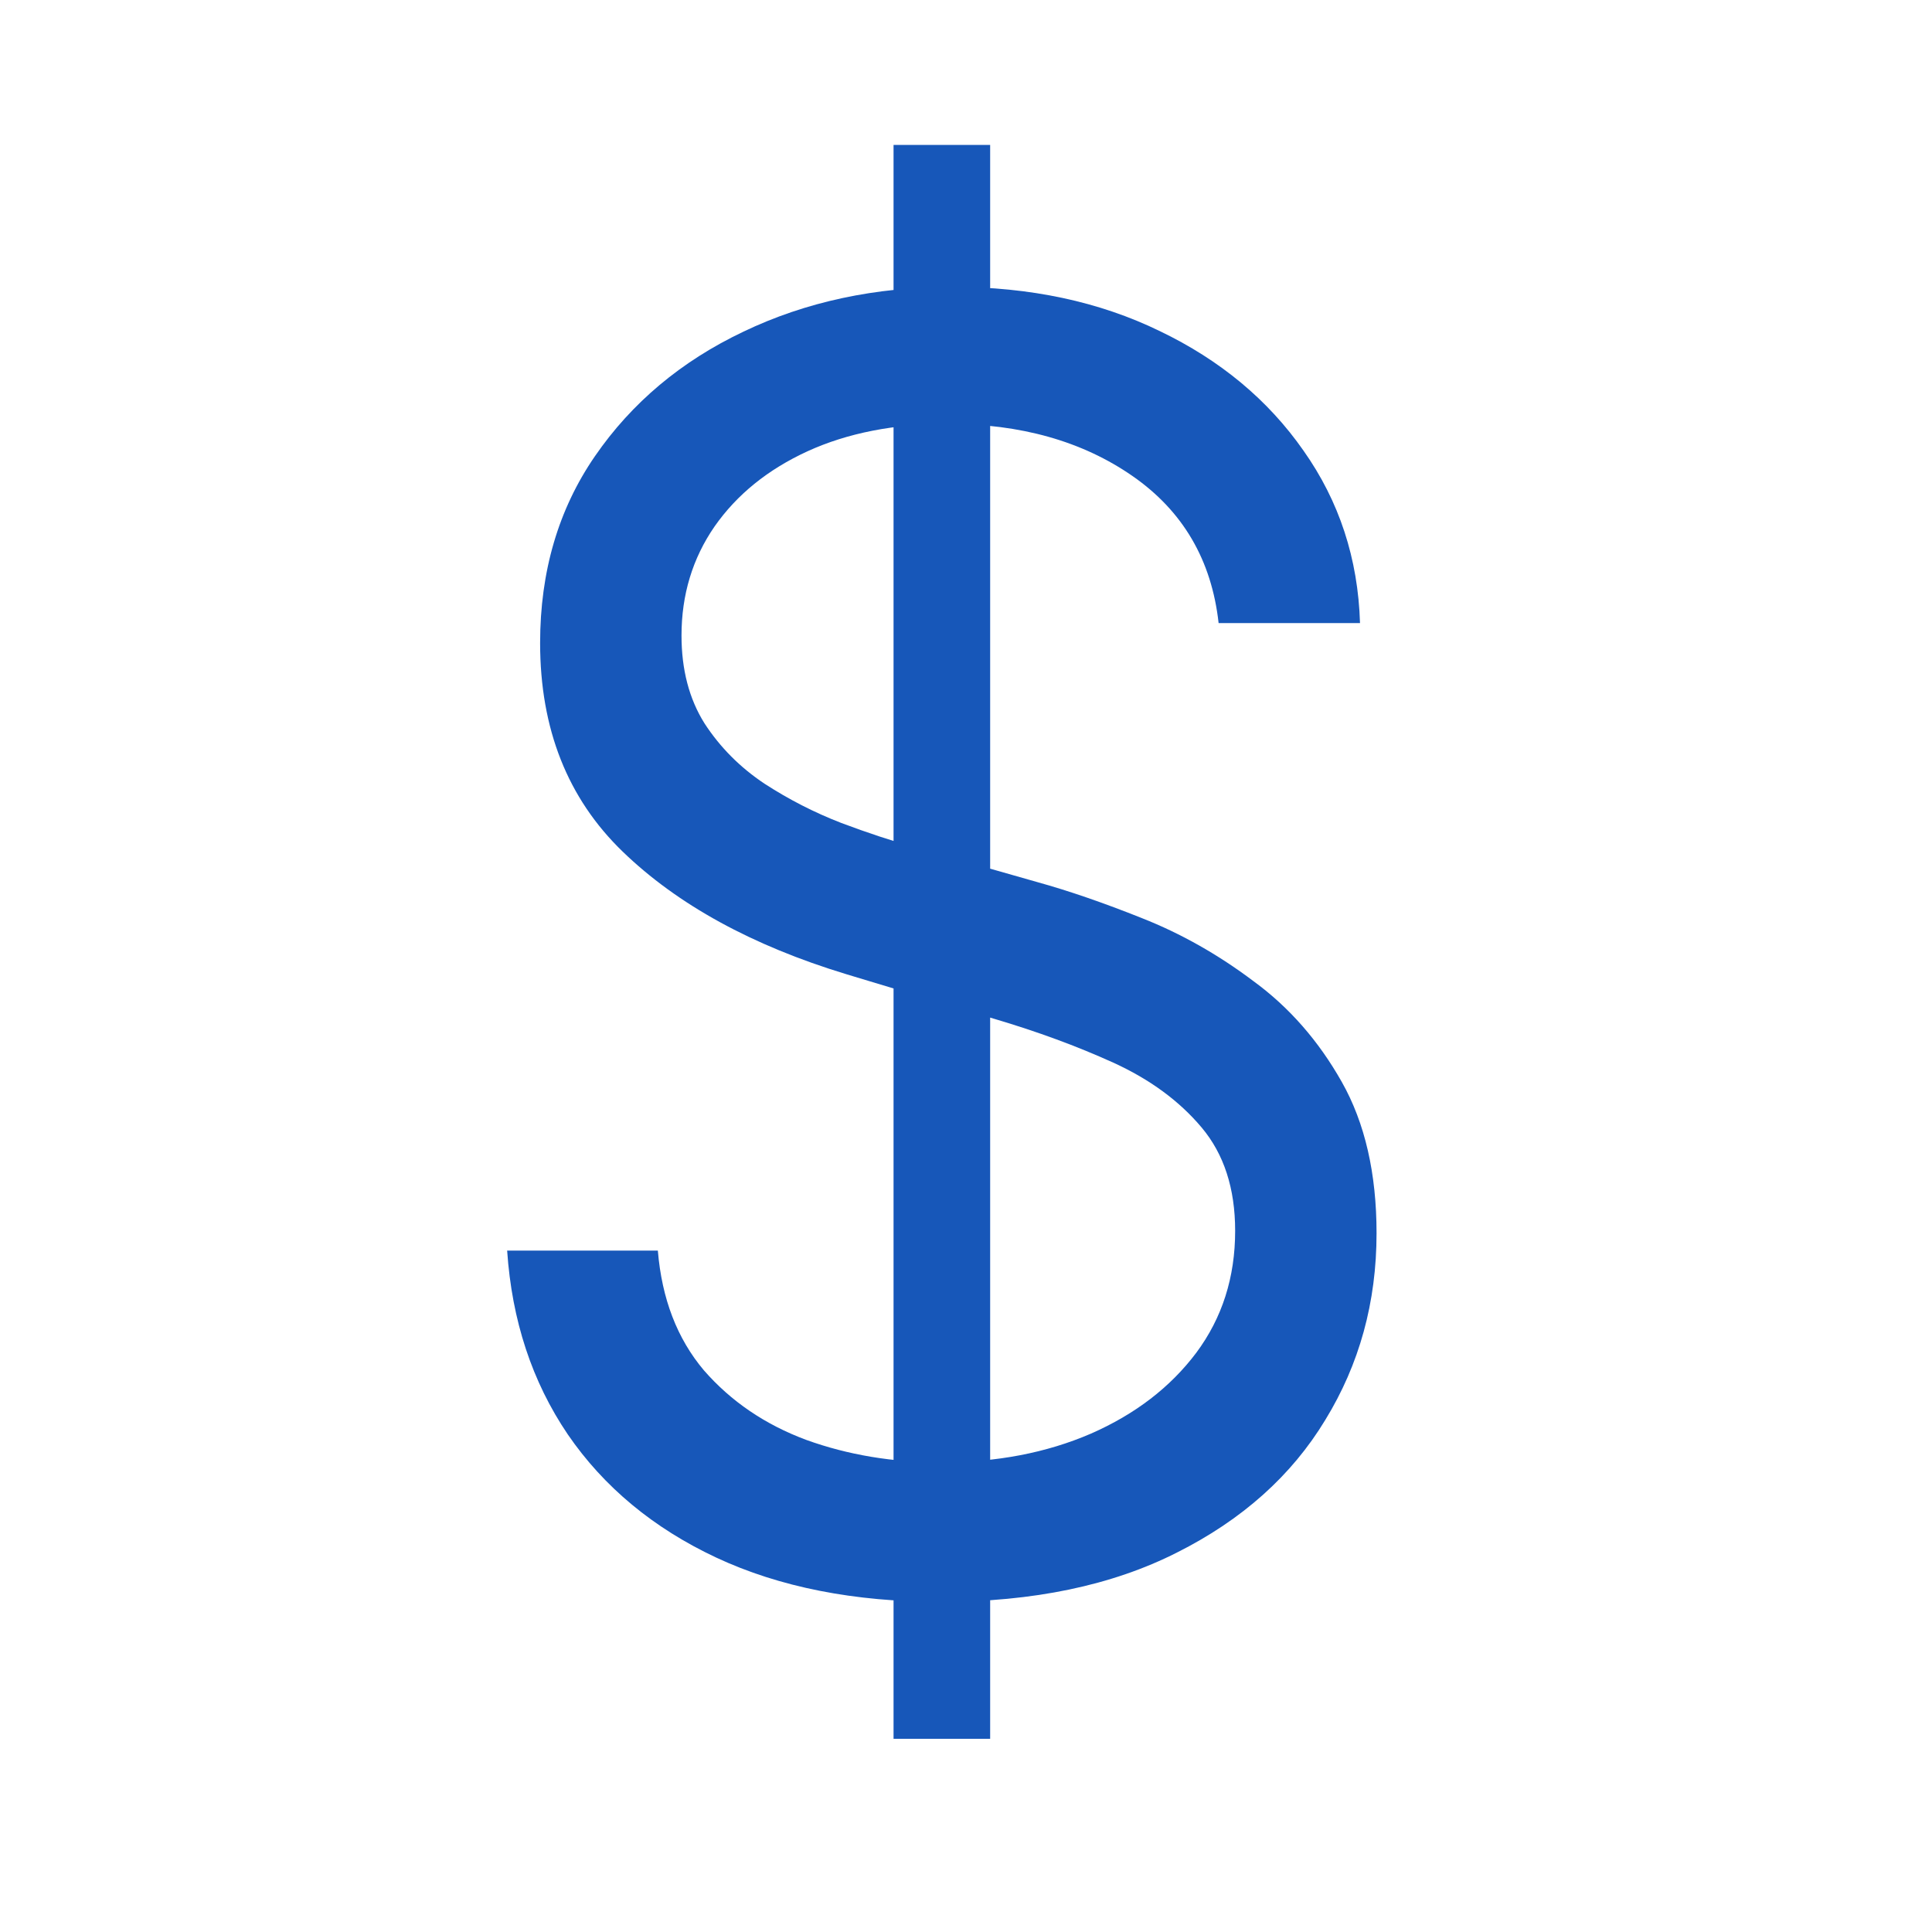 <svg width="16" height="16" viewBox="0 0 16 16" fill="none" xmlns="http://www.w3.org/2000/svg">
<path d="M7.4 14.4V1.2H8.2V14.4H7.4ZM10.092 5.16C10.034 4.638 9.796 4.232 9.38 3.943C8.964 3.654 8.453 3.51 7.848 3.51C7.406 3.51 7.019 3.586 6.688 3.737C6.359 3.888 6.102 4.096 5.917 4.361C5.735 4.625 5.644 4.926 5.644 5.263C5.644 5.545 5.707 5.787 5.834 5.99C5.964 6.19 6.13 6.356 6.331 6.49C6.533 6.621 6.744 6.729 6.966 6.815C7.187 6.898 7.39 6.965 7.575 7.016L8.59 7.305C8.85 7.377 9.14 7.477 9.458 7.604C9.78 7.731 10.088 7.905 10.38 8.125C10.676 8.341 10.92 8.62 11.112 8.96C11.304 9.3 11.4 9.718 11.4 10.213C11.4 10.784 11.258 11.299 10.975 11.76C10.696 12.221 10.286 12.587 9.746 12.858C9.209 13.13 8.557 13.266 7.79 13.266C7.074 13.266 6.455 13.144 5.931 12.899C5.411 12.655 5.001 12.315 4.702 11.879C4.406 11.442 4.239 10.935 4.2 10.357H5.448C5.481 10.756 5.608 11.086 5.829 11.348C6.053 11.605 6.336 11.798 6.678 11.925C7.022 12.049 7.393 12.111 7.79 12.111C8.252 12.111 8.666 12.032 9.034 11.873C9.401 11.712 9.692 11.489 9.907 11.203C10.122 10.914 10.229 10.578 10.229 10.193C10.229 9.842 10.136 9.557 9.951 9.337C9.766 9.117 9.522 8.938 9.219 8.8C8.917 8.663 8.59 8.543 8.239 8.439L7.009 8.068C6.229 7.831 5.611 7.492 5.156 7.052C4.701 6.612 4.473 6.037 4.473 5.325C4.473 4.734 4.624 4.218 4.927 3.778C5.232 3.335 5.642 2.991 6.156 2.747C6.673 2.499 7.25 2.376 7.888 2.376C8.531 2.376 9.104 2.498 9.605 2.742C10.105 2.982 10.502 3.312 10.795 3.732C11.091 4.151 11.247 4.627 11.263 5.16H10.092Z" fill="#1757B9"/>
</svg>
